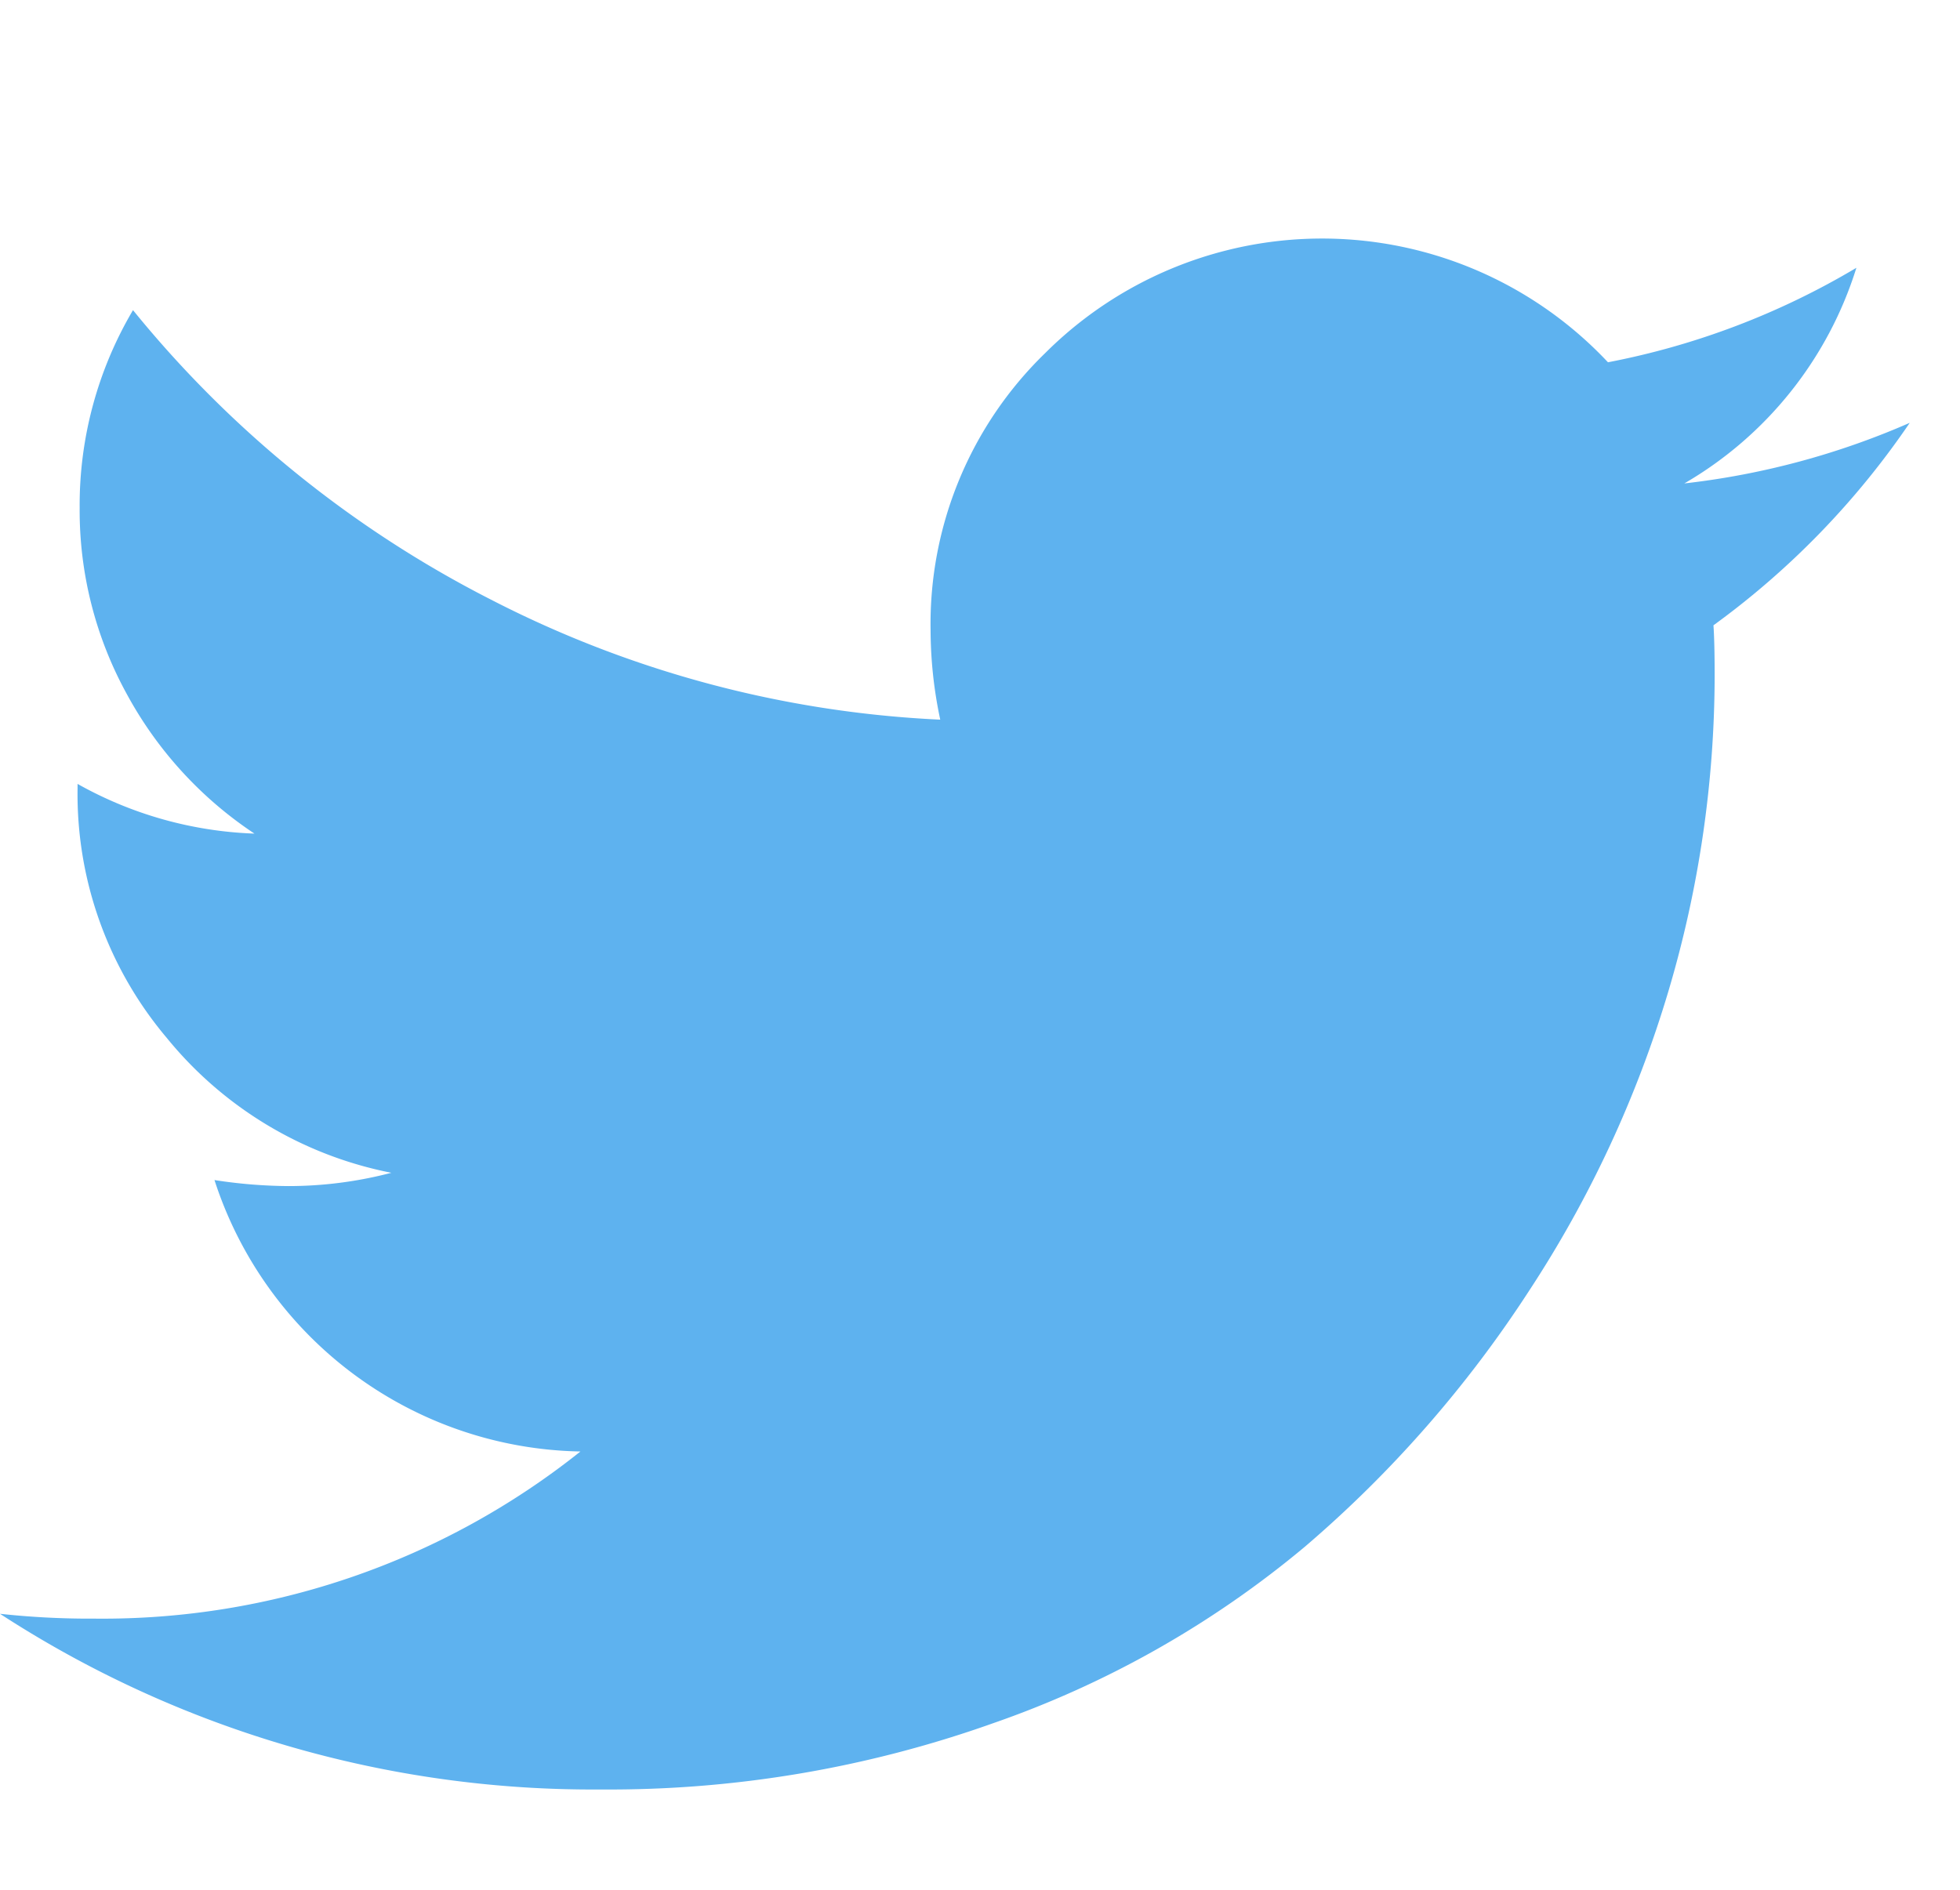 <svg id="Icon_Facebook" data-name="Icon/Facebook" xmlns="http://www.w3.org/2000/svg" width="28" height="27" viewBox="0 0 28 27">
  <path id="Icon_Twitter" data-name="Icon/Twitter" d="M27.282,2.631a11.157,11.157,0,0,1-3.22.866A5.429,5.429,0,0,0,26.52.416a10.975,10.975,0,0,1-3.549,1.35,5.6,5.6,0,0,0-8.041-.13,5.389,5.389,0,0,0-1.636,3.955,6.206,6.206,0,0,0,.138,1.281A15.581,15.581,0,0,1,7,5.15,15.852,15.852,0,0,1,1.9,1.021a5.477,5.477,0,0,0-.762,2.822,5.446,5.446,0,0,0,.675,2.666A5.585,5.585,0,0,0,3.635,8.5a5.547,5.547,0,0,1-2.527-.71v.069A5.4,5.4,0,0,0,2.38,11.416a5.5,5.5,0,0,0,3.211,1.93,5.793,5.793,0,0,1-1.471.19,7.133,7.133,0,0,1-1.056-.086,5.6,5.6,0,0,0,5.228,3.878A10.948,10.948,0,0,1,1.35,19.716,11.9,11.9,0,0,1,0,19.647a15.528,15.528,0,0,0,8.586,2.51,16.336,16.336,0,0,0,5.591-.943,14.211,14.211,0,0,0,4.466-2.527,16.913,16.913,0,0,0,3.194-3.644,16.249,16.249,0,0,0,2-4.3,15.891,15.891,0,0,0,.658-4.492q0-.485-.017-.727A11.71,11.71,0,0,0,27.282,2.631Z" transform="translate(0 3.41)" fill="#5eb2ef"/>
</svg>

